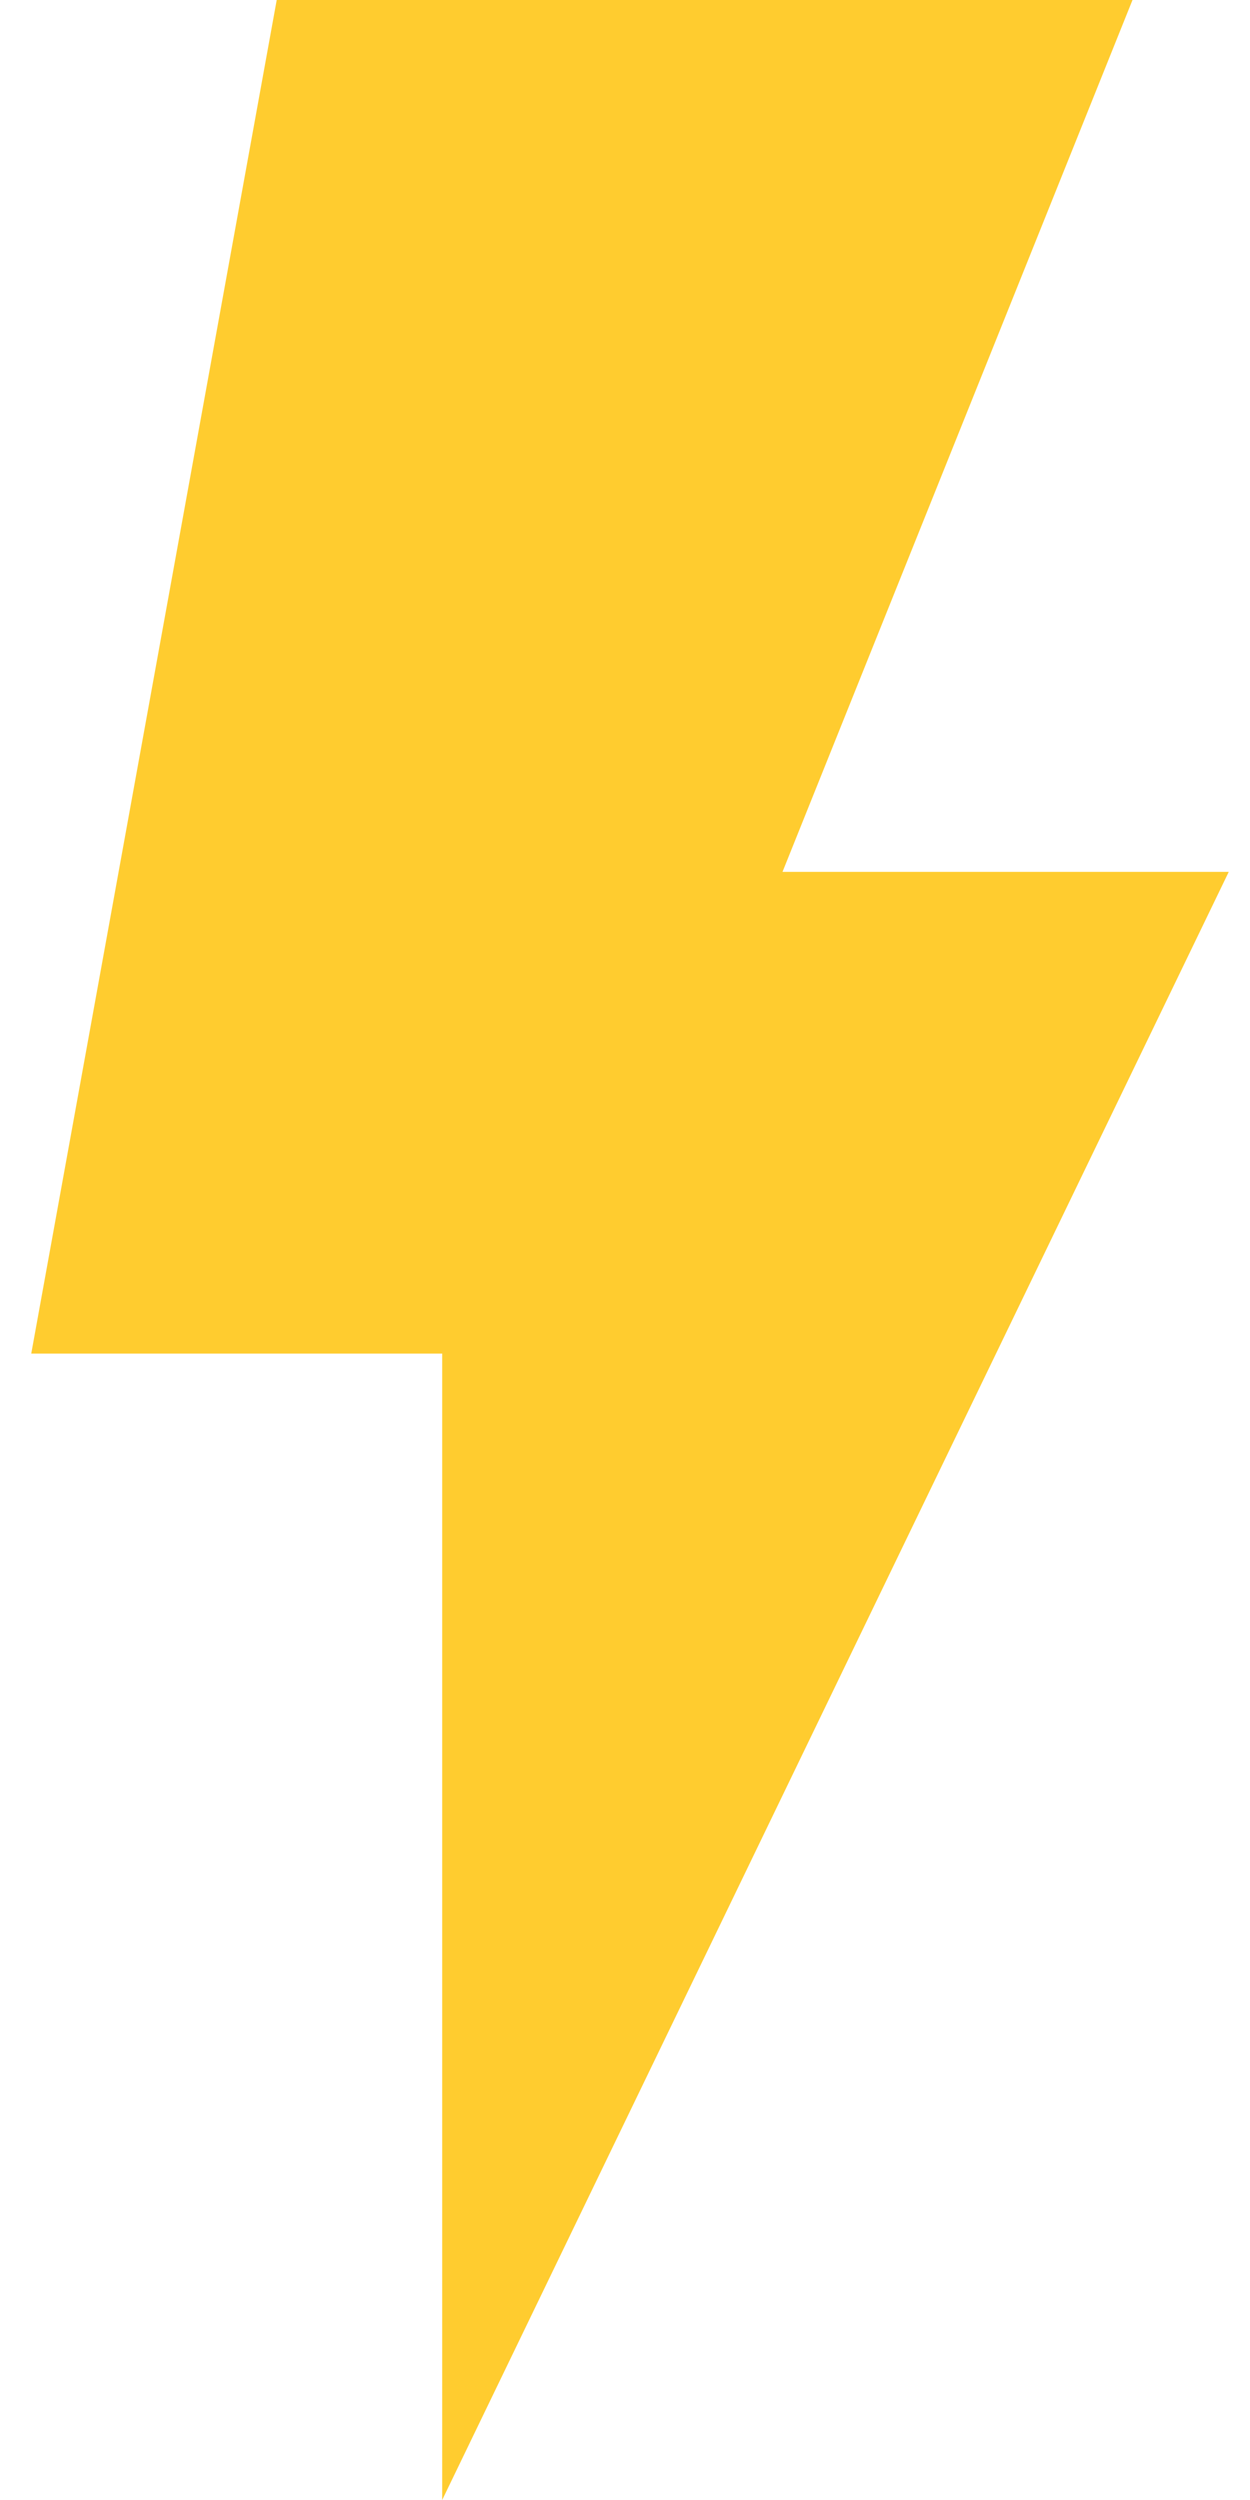 <?xml version="1.0" encoding="UTF-8"?>
<svg width="8px" height="16px" viewBox="0 0 8 16" version="1.1" xmlns="http://www.w3.org/2000/svg" xmlns:xlink="http://www.w3.org/1999/xlink">
    <title>闪电</title>
    <g id="闪电" stroke="none" stroke-width="1" fill="none" fill-rule="evenodd">
        <polygon id="路径备份" fill="#FFCC2F" fill-rule="nonzero" points="5.008 5.58 7.864 5.58 2.83 16 2.83 8.663 0.2 8.663 1.771 0 7.248 0"></polygon>
    </g>
</svg>